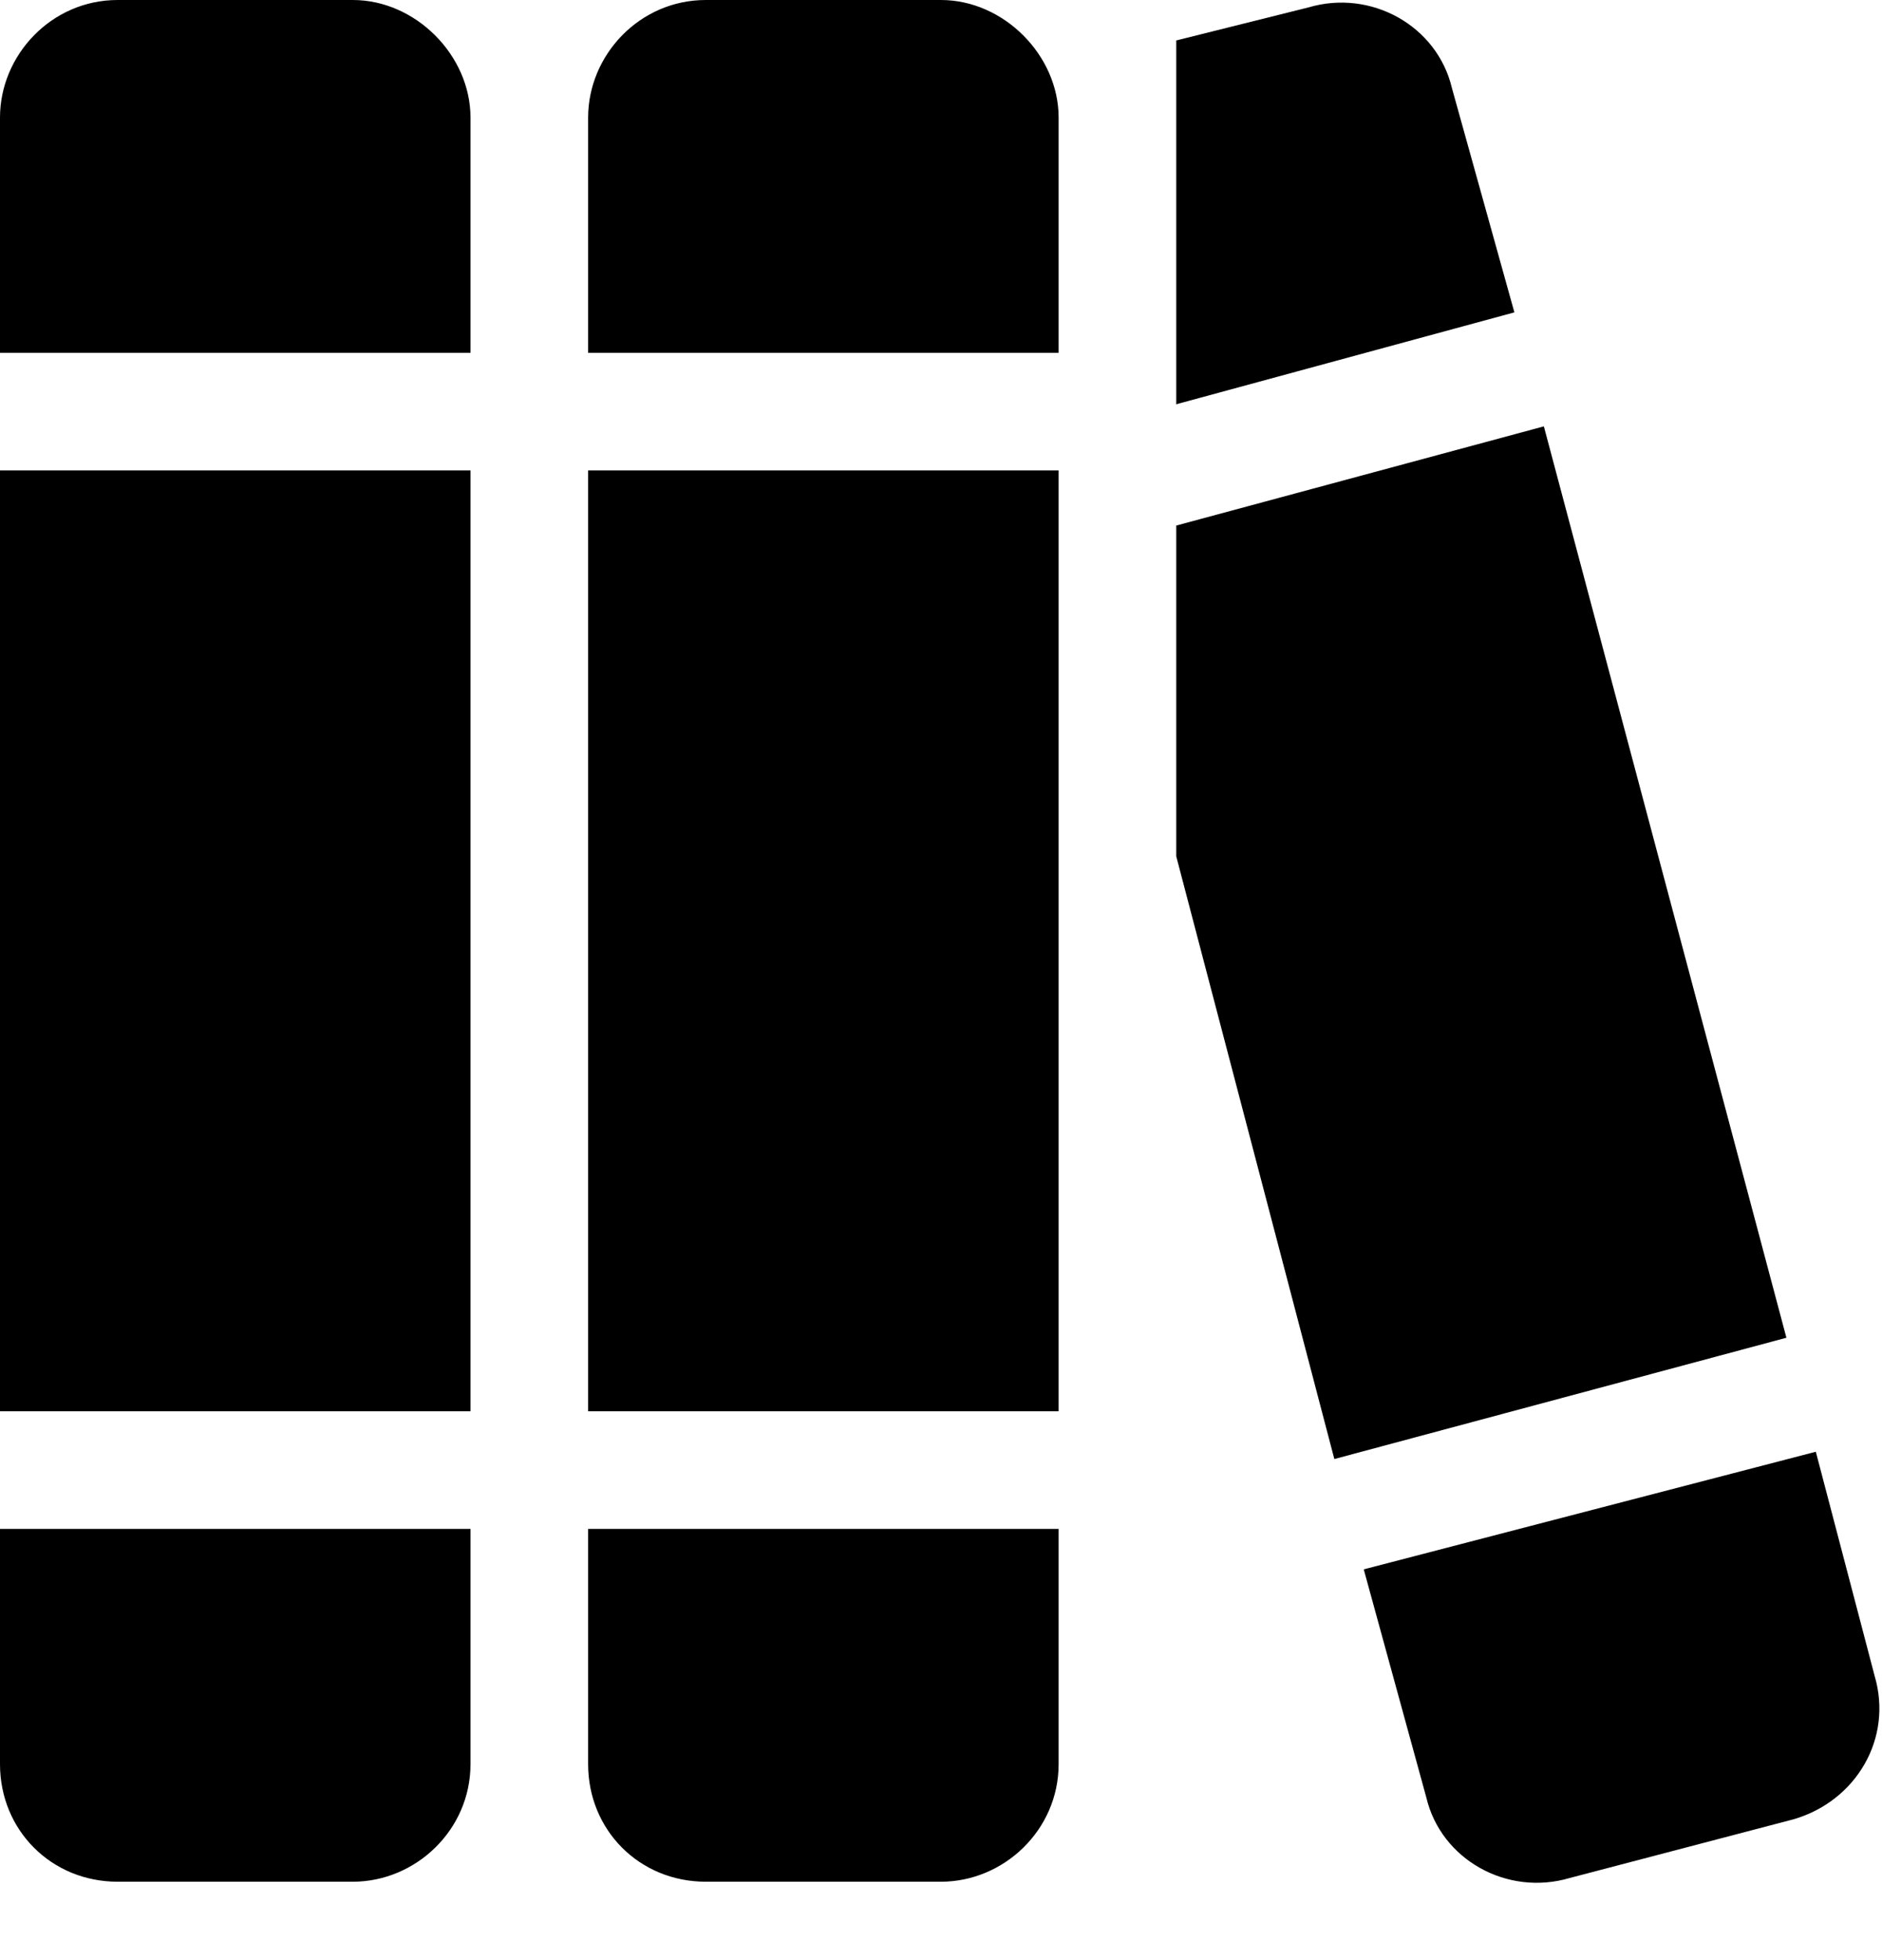 <svg width="24" height="25" viewBox="0 0 24 25" fill="none" xmlns="http://www.w3.org/2000/svg">
<path d="M0 1.5C0 0.703 0.656 0 1.5 0H4.5C5.297 0 6 0.703 6 1.5V4.5H0V1.5ZM0 6H6V18H0V6ZM0 19.5H6V22.5C6 23.344 5.297 24 4.5 24H1.5C0.656 24 0 23.344 0 22.5V19.5ZM7.5 1.5C7.5 0.703 8.156 0 9 0H12C12.797 0 13.5 0.703 13.5 1.5V4.5H7.5V1.5ZM7.5 6H13.5V18H7.5V6ZM7.5 19.5H13.5V22.5C13.5 23.344 12.797 24 12 24H9C8.156 24 7.5 23.344 7.5 22.5V19.5ZM17.016 18.609L15 10.922V6.703L19.688 5.438L22.781 17.062L17.016 18.609ZM19.312 3.984L15 5.156V0.516L16.688 0.094C17.484 -0.141 18.328 0.328 18.516 1.125L19.312 3.984ZM17.391 20.016L23.156 18.516L23.906 21.375C24.141 22.172 23.672 22.969 22.875 23.203L20.016 23.953C19.219 24.188 18.375 23.719 18.188 22.922L17.391 20.016Z" fill="black"/>
</svg>
